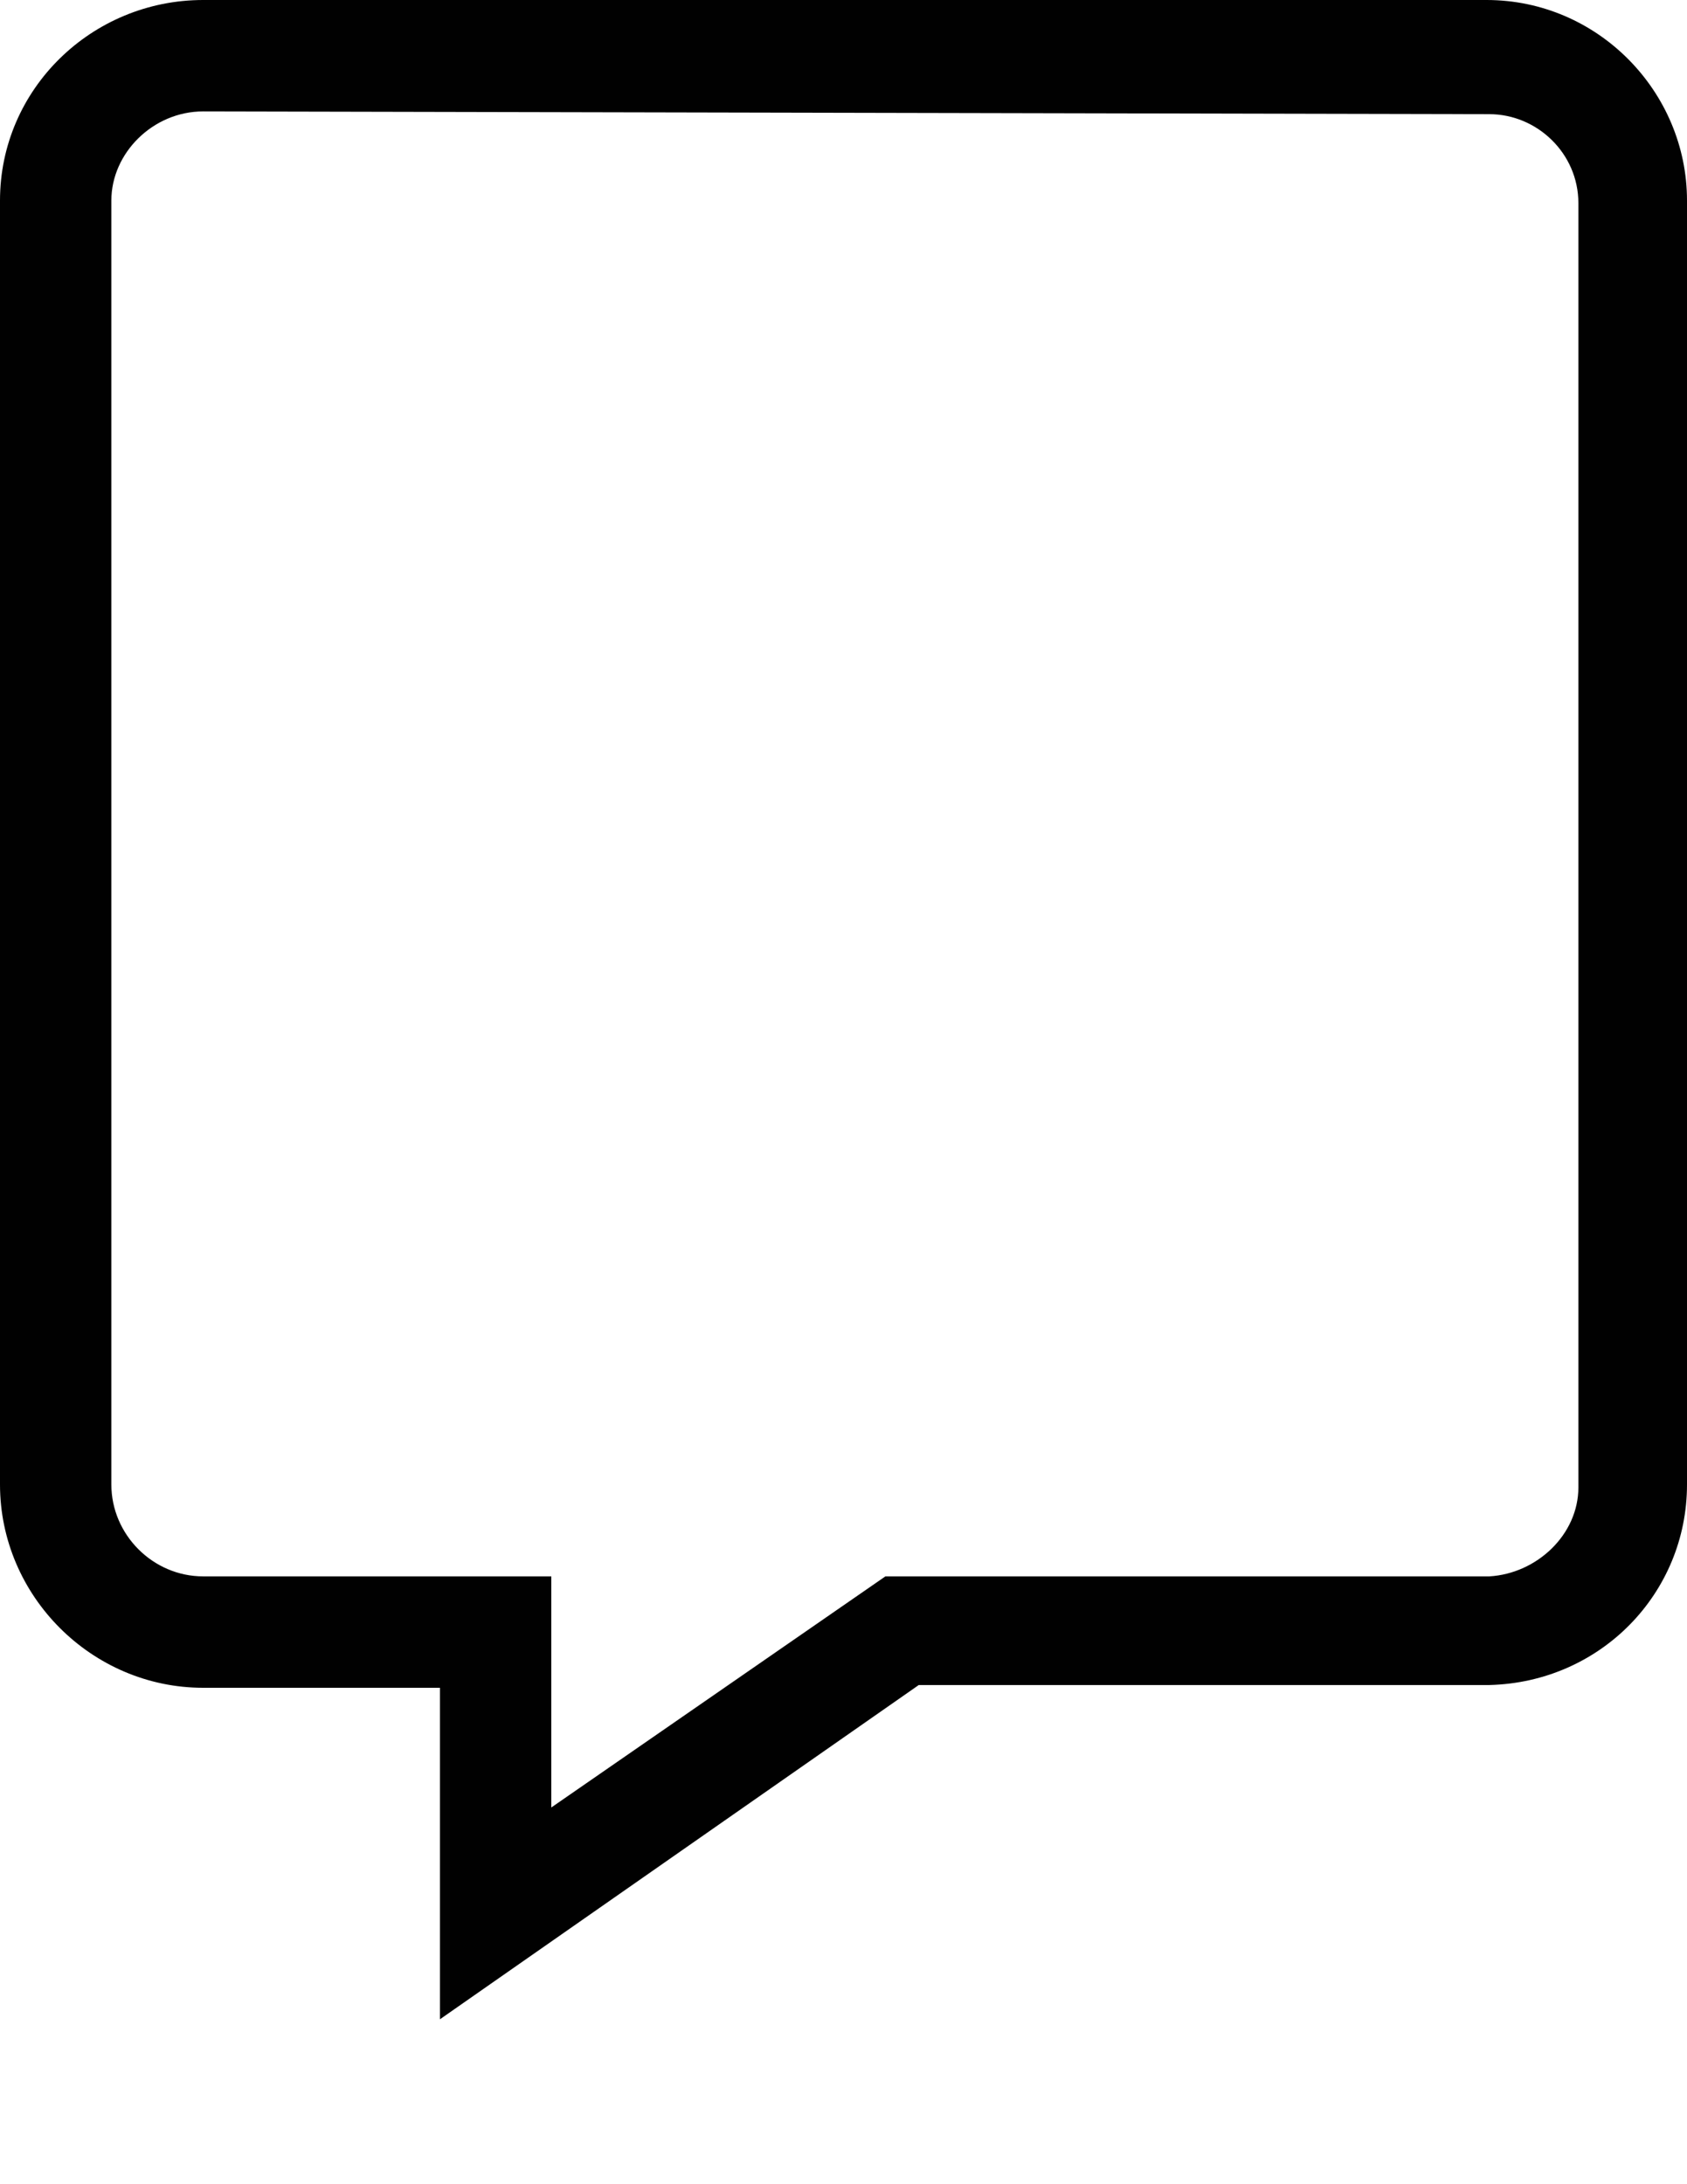 <?xml version="1.0" encoding="utf-8"?>
<!-- Generator: Adobe Illustrator 18.1.1, SVG Export Plug-In . SVG Version: 6.00 Build 0)  -->
<!DOCTYPE svg PUBLIC "-//W3C//DTD SVG 1.1//EN" "http://www.w3.org/Graphics/SVG/1.1/DTD/svg11.dtd">
<svg version="1.1" id="Layer_1" xmlns="http://www.w3.org/2000/svg" xmlns:xlink="http://www.w3.org/1999/xlink" x="0px" y="0px"
	 viewBox="0 0 612 792" enable-background="new 0 0 612 792" xml:space="preserve">
<path fill="#010101" d="M159.6,732.2V612H73.7C33.3,612,0,578.7,0,538.3V72.7C0,32.3,33.3,0,73.7,0h465.6C579.7,0,612,33.3,612,72.7
	v465.6c0,39.4-31.3,71.7-71.7,72.7h-207L159.6,732.2z M73.7,40.4c-18.2,0-33.3,15.1-33.3,32.3v465.6c0,18.2,15.1,33.3,33.3,33.3H200
	v83.8l121.2-83.8h219.1c17.2-1,32.3-15.1,32.3-32.3V73.7c0-18.2-15.1-32.3-32.3-32.3L73.7,40.4z"/>
</svg>
